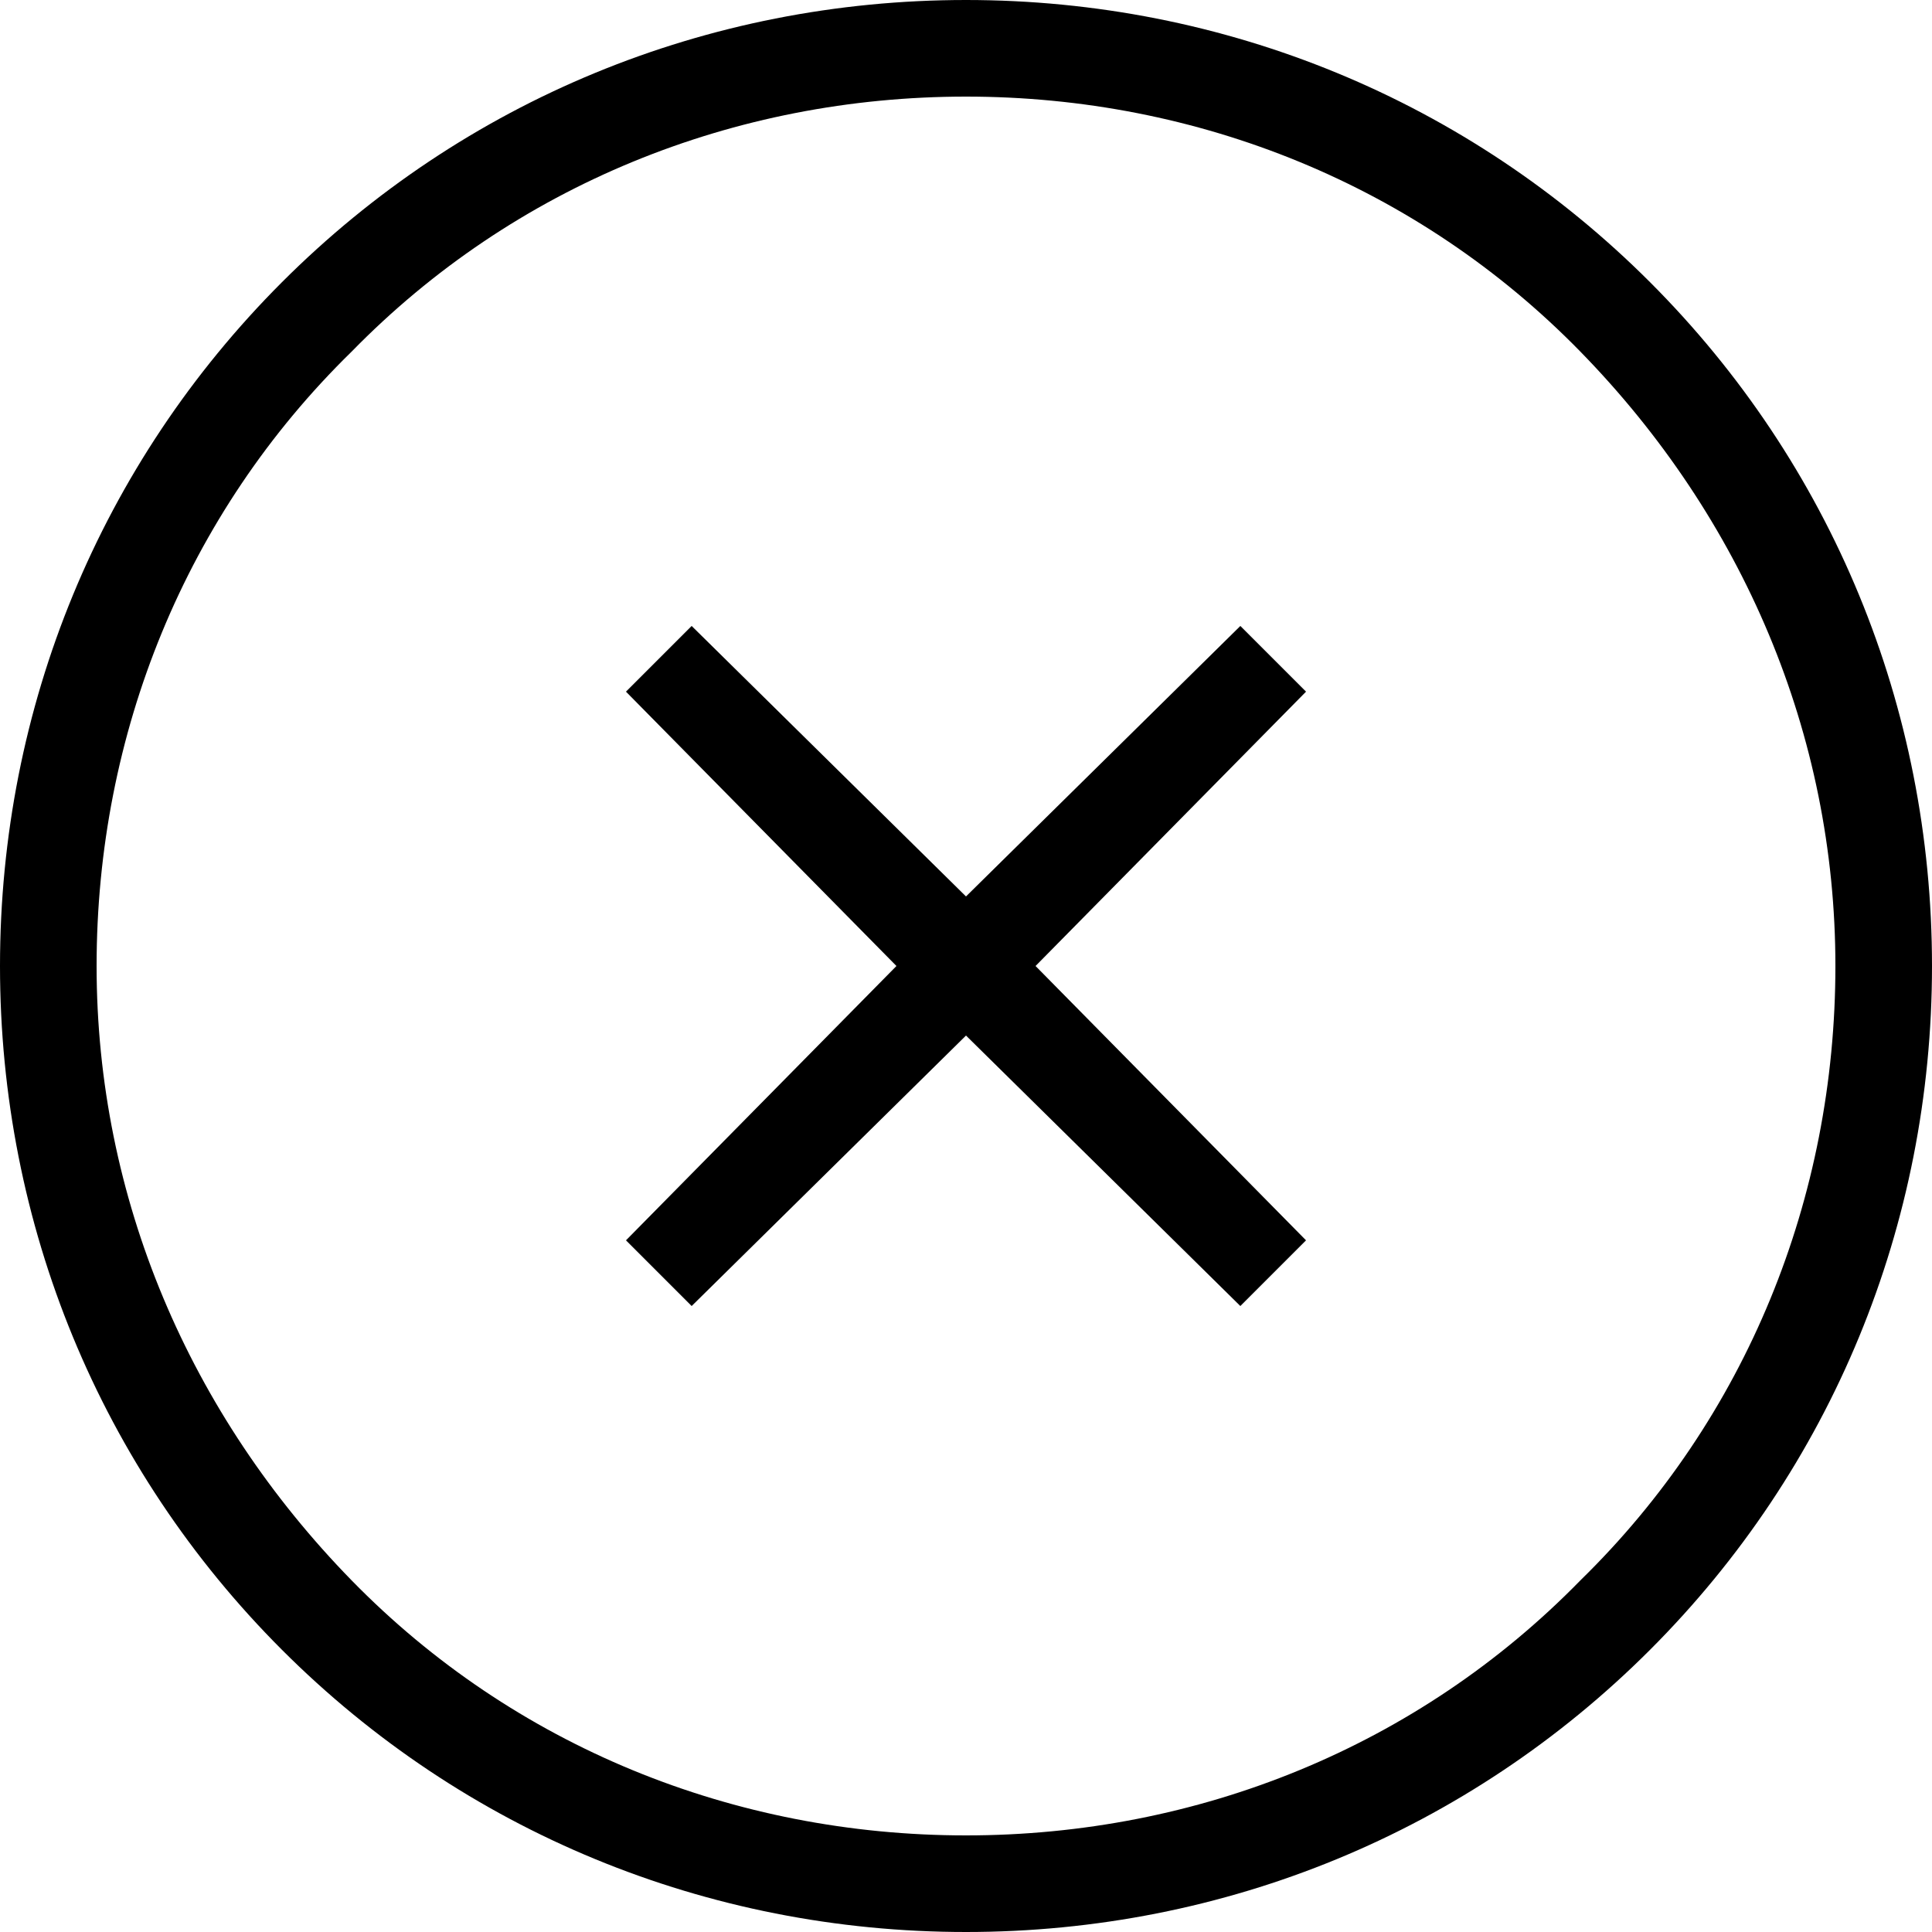 <?xml version="1.0" encoding="utf-8"?>
<!-- Generator: Adobe Illustrator 19.2.0, SVG Export Plug-In . SVG Version: 6.00 Build 0)  -->
<svg version="1.1" id="Layer_1" xmlns="http://www.w3.org/2000/svg" xmlns:xlink="http://www.w3.org/1999/xlink" x="0px" y="0px"
	 viewBox="0 0 50 50" enable-background="new 0 0 50 50" xml:space="preserve">
<g>
	<path fill-rule="evenodd" clip-rule="evenodd" d="M42.7,7.3C38,2.6,31.7,0,25,0C18.3,0,12,2.6,7.3,7.3S0,18.3,0,25s2.6,13,7.3,17.7
		S18.3,50,25,50s13-2.6,17.7-7.3C47.4,38,50,31.7,50,25C50,18.3,47.4,12,42.7,7.3z M40.9,40.9c-4.2,4.3-9.9,6.6-15.9,6.6
		s-11.7-2.3-15.9-6.6S2.5,31,2.5,25c0-6,2.3-11.7,6.6-15.9C13.3,4.8,19,2.5,25,2.5c6,0,11.7,2.3,15.9,6.6S47.5,19,47.5,25
		C47.5,31,45.2,36.7,40.9,40.9z"/>
	<polygon fill-rule="evenodd" clip-rule="evenodd" points="32.1,16.2 25,23.2 17.9,16.2 16.2,17.9 23.2,25 16.2,32.1 17.9,33.8 
		25,26.8 32.1,33.8 33.8,32.1 26.8,25 33.8,17.9 	"/>
</g>
</svg>
